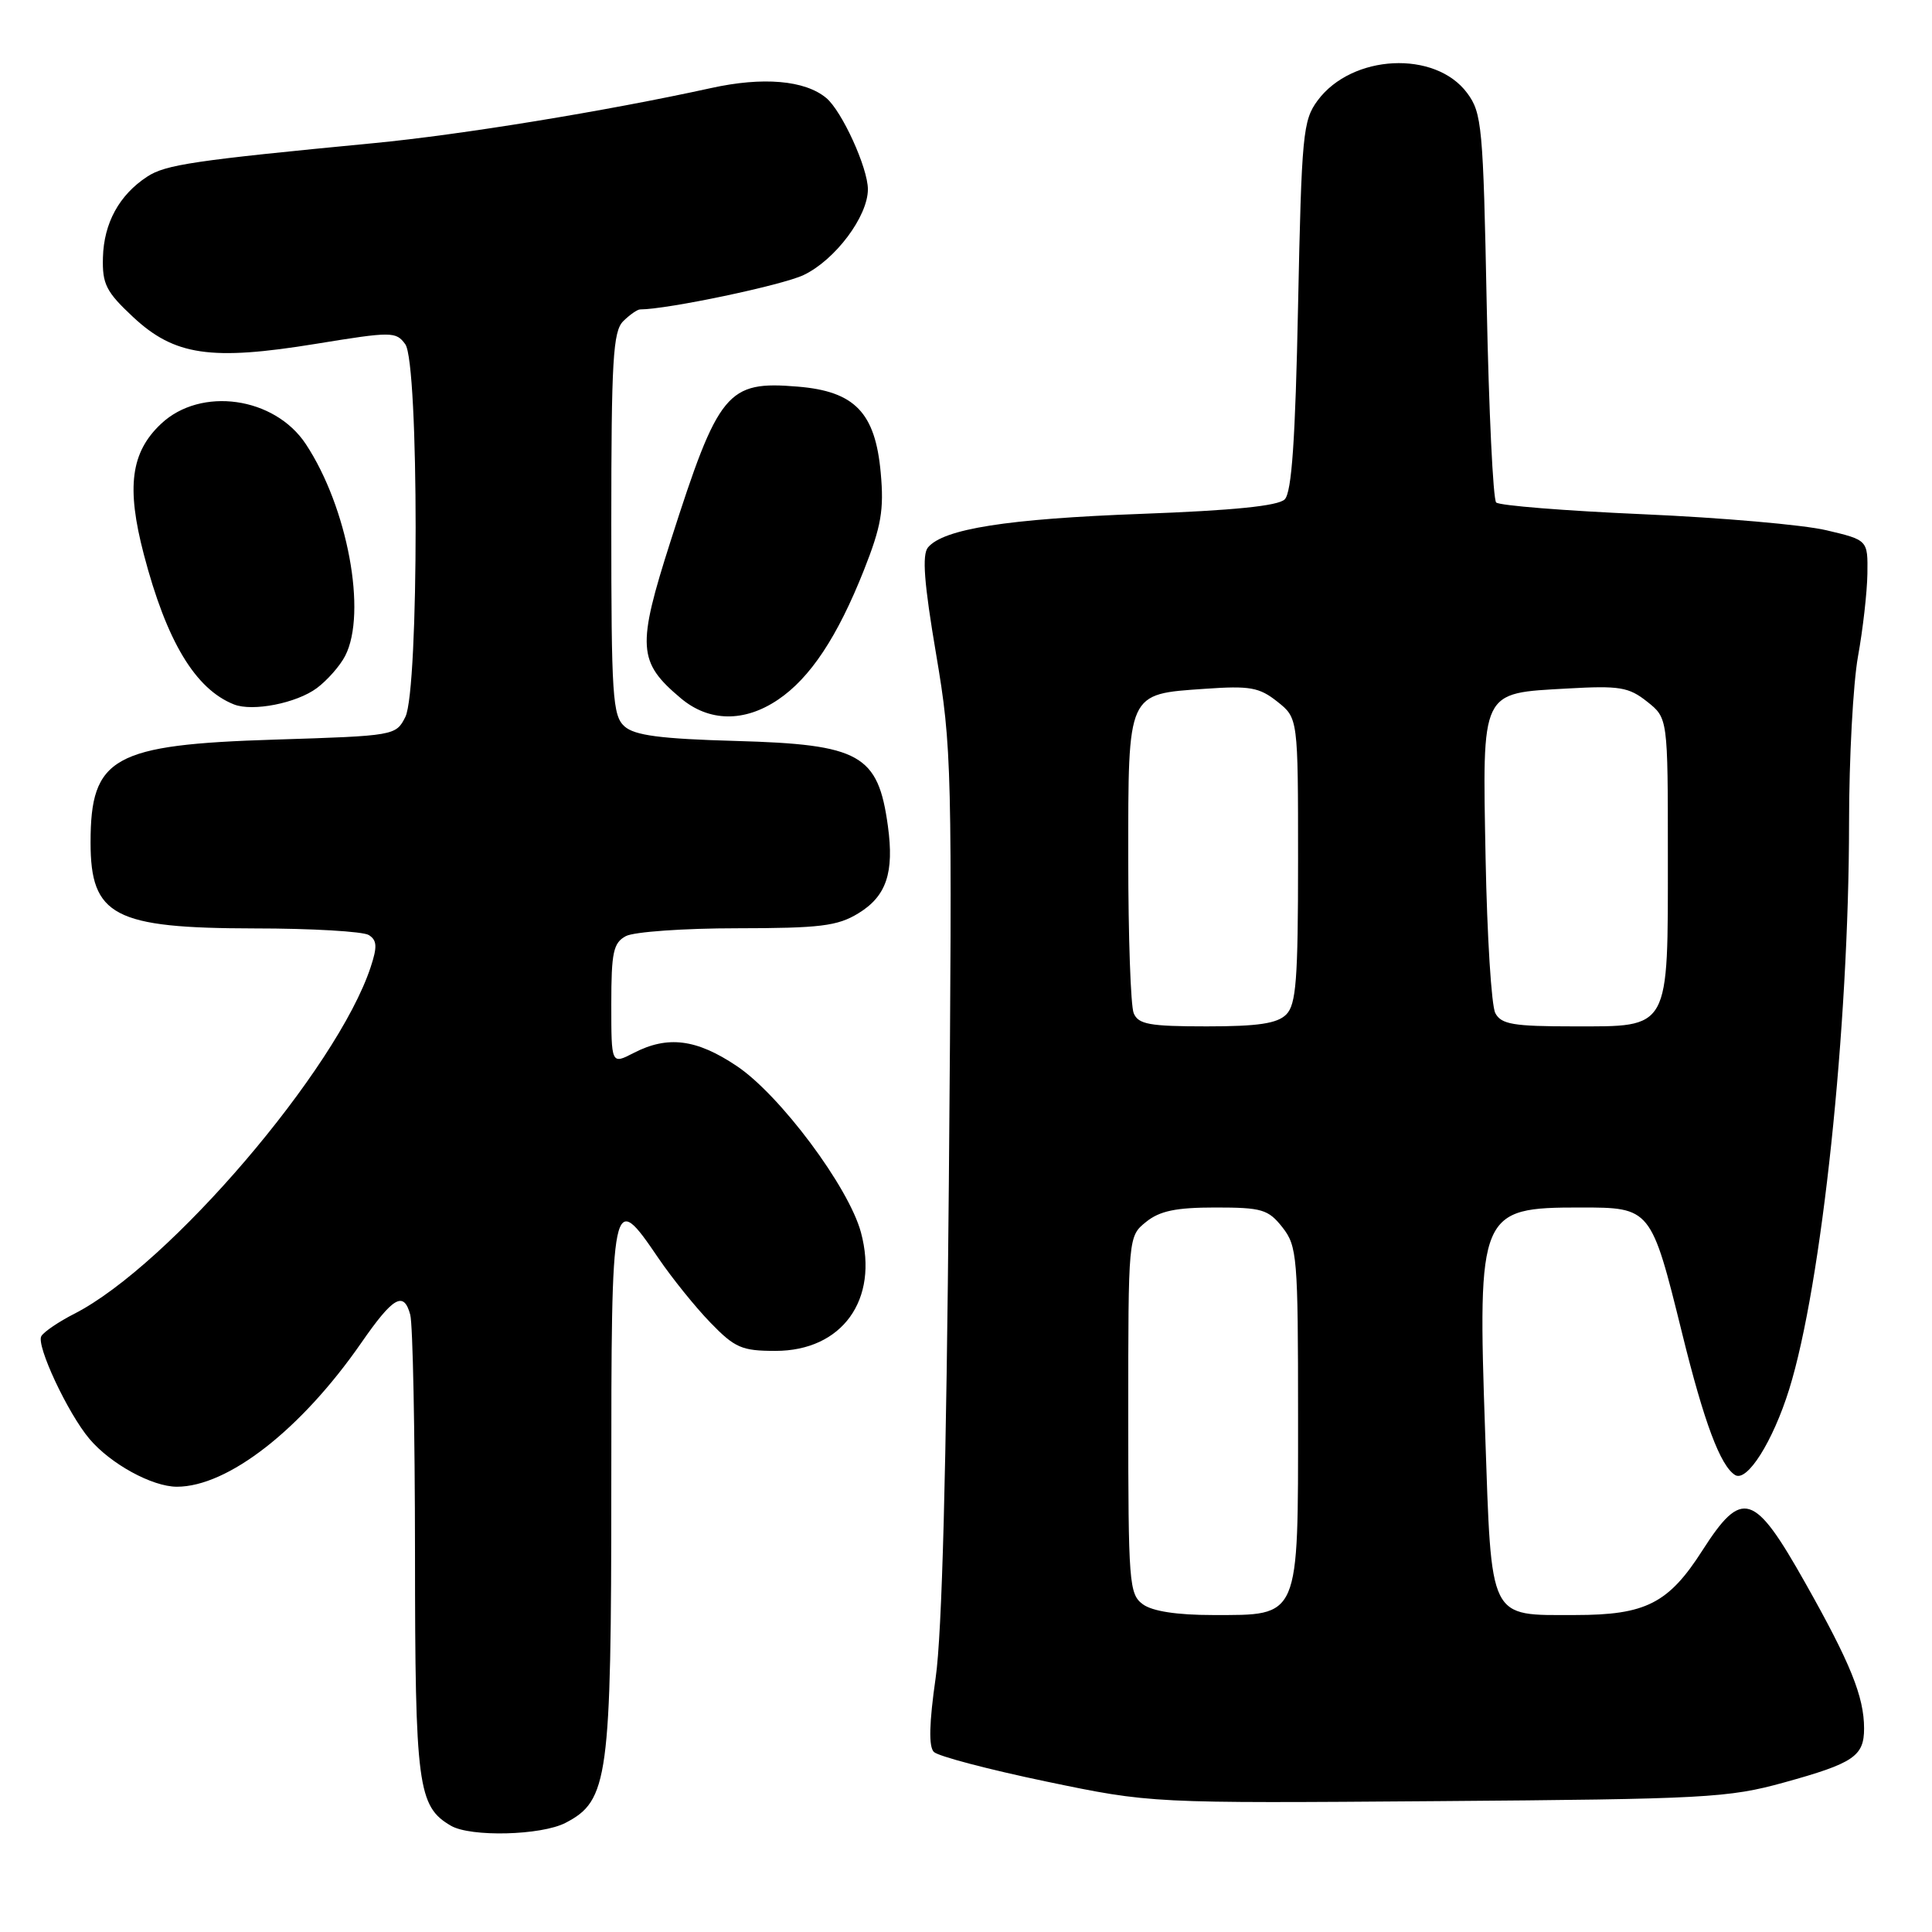 <?xml version="1.0" encoding="UTF-8" standalone="no"?>
<!DOCTYPE svg PUBLIC "-//W3C//DTD SVG 1.1//EN" "http://www.w3.org/Graphics/SVG/1.1/DTD/svg11.dtd" >
<svg xmlns="http://www.w3.org/2000/svg" xmlns:xlink="http://www.w3.org/1999/xlink" version="1.1" viewBox="0 0 256 256">
 <g >
 <path fill="currentColor"
d=" M 74.93 241.54 C 80.60 238.60 81.00 235.69 81.00 196.98 C 81.00 157.92 81.06 157.62 87.27 166.75 C 89.05 169.36 92.13 173.19 94.13 175.25 C 97.37 178.60 98.30 179.00 102.75 179.00 C 111.59 179.00 116.48 172.22 114.08 163.30 C 112.47 157.30 103.35 145.08 97.62 141.25 C 92.28 137.67 88.47 137.19 83.95 139.53 C 81.00 141.05 81.00 141.05 81.00 133.06 C 81.00 126.18 81.27 124.93 82.93 124.04 C 84.00 123.47 90.64 123.00 97.68 123.00 C 108.66 122.99 110.96 122.71 113.72 121.03 C 117.45 118.76 118.50 115.65 117.65 109.45 C 116.35 99.96 113.99 98.64 97.50 98.18 C 87.52 97.90 84.09 97.45 82.75 96.25 C 81.17 94.84 81.00 92.23 81.00 69.42 C 81.00 47.77 81.23 43.92 82.57 42.57 C 83.44 41.71 84.45 41.00 84.82 41.00 C 88.51 40.98 103.62 37.80 106.47 36.45 C 110.66 34.46 115.00 28.68 115.00 25.08 C 115.00 22.25 111.56 14.71 109.48 12.98 C 106.65 10.63 101.09 10.15 94.21 11.67 C 80.26 14.73 61.08 17.86 49.50 18.97 C 25.67 21.26 21.93 21.81 19.50 23.41 C 15.80 25.83 13.76 29.56 13.64 34.11 C 13.54 37.64 14.06 38.67 17.64 42.01 C 23.12 47.12 27.94 47.83 41.86 45.56 C 51.92 43.92 52.47 43.92 53.70 45.61 C 55.53 48.10 55.53 91.39 53.71 95.00 C 52.46 97.48 52.29 97.50 36.47 98.00 C 14.96 98.67 12.00 100.32 12.00 111.63 C 12.00 121.37 15.10 122.99 33.70 123.02 C 41.29 123.02 48.12 123.42 48.87 123.90 C 49.96 124.59 50.01 125.45 49.11 128.16 C 44.66 141.65 22.41 167.67 9.85 174.08 C 7.81 175.12 5.84 176.45 5.48 177.04 C 4.75 178.22 8.98 187.27 11.86 190.67 C 14.66 193.98 20.16 196.99 23.43 197.00 C 30.19 197.00 39.89 189.44 47.86 177.95 C 52.10 171.83 53.50 171.02 54.36 174.21 C 54.70 175.47 54.98 189.68 54.99 205.80 C 55.00 236.66 55.36 239.36 59.75 241.92 C 62.36 243.44 71.70 243.21 74.93 241.54 Z  M 236.39 236.19 C 245.62 233.64 247.00 232.71 247.00 229.03 C 247.00 224.83 245.20 220.37 239.21 209.75 C 232.43 197.71 230.85 197.21 225.57 205.45 C 221.09 212.46 218.06 214.00 208.74 214.00 C 197.17 214.00 197.66 214.98 196.79 189.84 C 195.78 160.59 196.03 160.00 209.41 160.00 C 218.75 160.00 218.78 160.03 222.90 176.71 C 225.80 188.48 227.96 194.24 229.91 195.45 C 231.50 196.43 234.91 191.02 237.07 184.11 C 241.39 170.25 244.99 136.19 245.01 109.05 C 245.01 100.50 245.55 90.58 246.19 87.00 C 246.84 83.42 247.40 78.49 247.44 76.03 C 247.50 71.56 247.50 71.56 242.00 70.26 C 238.97 69.54 228.06 68.59 217.75 68.14 C 207.43 67.69 198.66 66.99 198.25 66.58 C 197.84 66.17 197.28 54.43 197.00 40.49 C 196.53 16.74 196.37 14.96 194.40 12.32 C 190.17 6.63 179.13 7.18 174.59 13.32 C 172.64 15.95 172.47 17.79 172.00 40.52 C 171.64 58.30 171.16 65.25 170.23 66.17 C 169.36 67.04 163.41 67.64 151.23 68.09 C 133.45 68.75 125.01 70.08 122.96 72.54 C 122.16 73.51 122.44 77.27 124.04 86.68 C 126.13 99.07 126.19 101.42 125.73 156.50 C 125.40 194.65 124.83 216.41 123.98 222.31 C 123.12 228.32 123.04 231.44 123.74 232.14 C 124.31 232.71 131.01 234.47 138.63 236.06 C 152.50 238.95 152.50 238.95 190.50 238.66 C 225.98 238.39 229.02 238.23 236.39 236.19 Z  M 103.08 92.72 C 107.36 89.84 110.97 84.39 114.48 75.53 C 116.77 69.74 117.15 67.57 116.70 62.64 C 115.98 54.67 113.26 51.85 105.71 51.23 C 96.34 50.45 95.22 51.81 88.86 71.69 C 84.37 85.73 84.50 87.72 90.21 92.52 C 93.94 95.66 98.62 95.73 103.08 92.72 Z  M 41.98 91.18 C 43.36 90.15 45.06 88.23 45.74 86.90 C 48.66 81.21 46.06 67.22 40.52 58.84 C 36.37 52.57 26.61 51.20 21.35 56.15 C 17.33 59.92 16.72 64.55 19.06 73.47 C 22.07 84.98 25.88 91.31 31.00 93.34 C 33.48 94.32 39.28 93.18 41.98 91.18 Z  M 151.44 212.58 C 149.61 211.24 149.50 209.77 149.50 187.49 C 149.50 163.82 149.50 163.82 151.86 161.91 C 153.67 160.45 155.82 160.00 161.04 160.00 C 167.21 160.00 168.05 160.25 169.93 162.63 C 171.88 165.12 172.00 166.52 172.00 187.63 C 172.00 214.67 172.29 214.00 160.69 214.00 C 155.96 214.00 152.70 213.50 151.44 212.58 Z  M 150.22 134.25 C 149.82 133.29 149.50 124.08 149.50 113.78 C 149.50 91.58 149.31 91.99 159.66 91.27 C 165.61 90.85 166.86 91.07 169.25 92.97 C 172.00 95.15 172.00 95.15 172.00 114.00 C 172.00 129.81 171.75 133.11 170.43 134.43 C 169.23 135.62 166.71 136.00 159.90 136.00 C 152.30 136.00 150.83 135.73 150.22 134.25 Z  M 198.14 134.25 C 197.62 133.29 197.05 124.08 196.85 113.79 C 196.43 91.23 196.11 91.89 207.70 91.23 C 214.59 90.84 215.82 91.04 218.25 92.97 C 221.00 95.15 221.00 95.15 221.00 113.35 C 221.00 136.68 221.38 136.00 208.48 136.00 C 200.54 136.00 198.92 135.73 198.14 134.25 Z "/>
</g>
</svg>